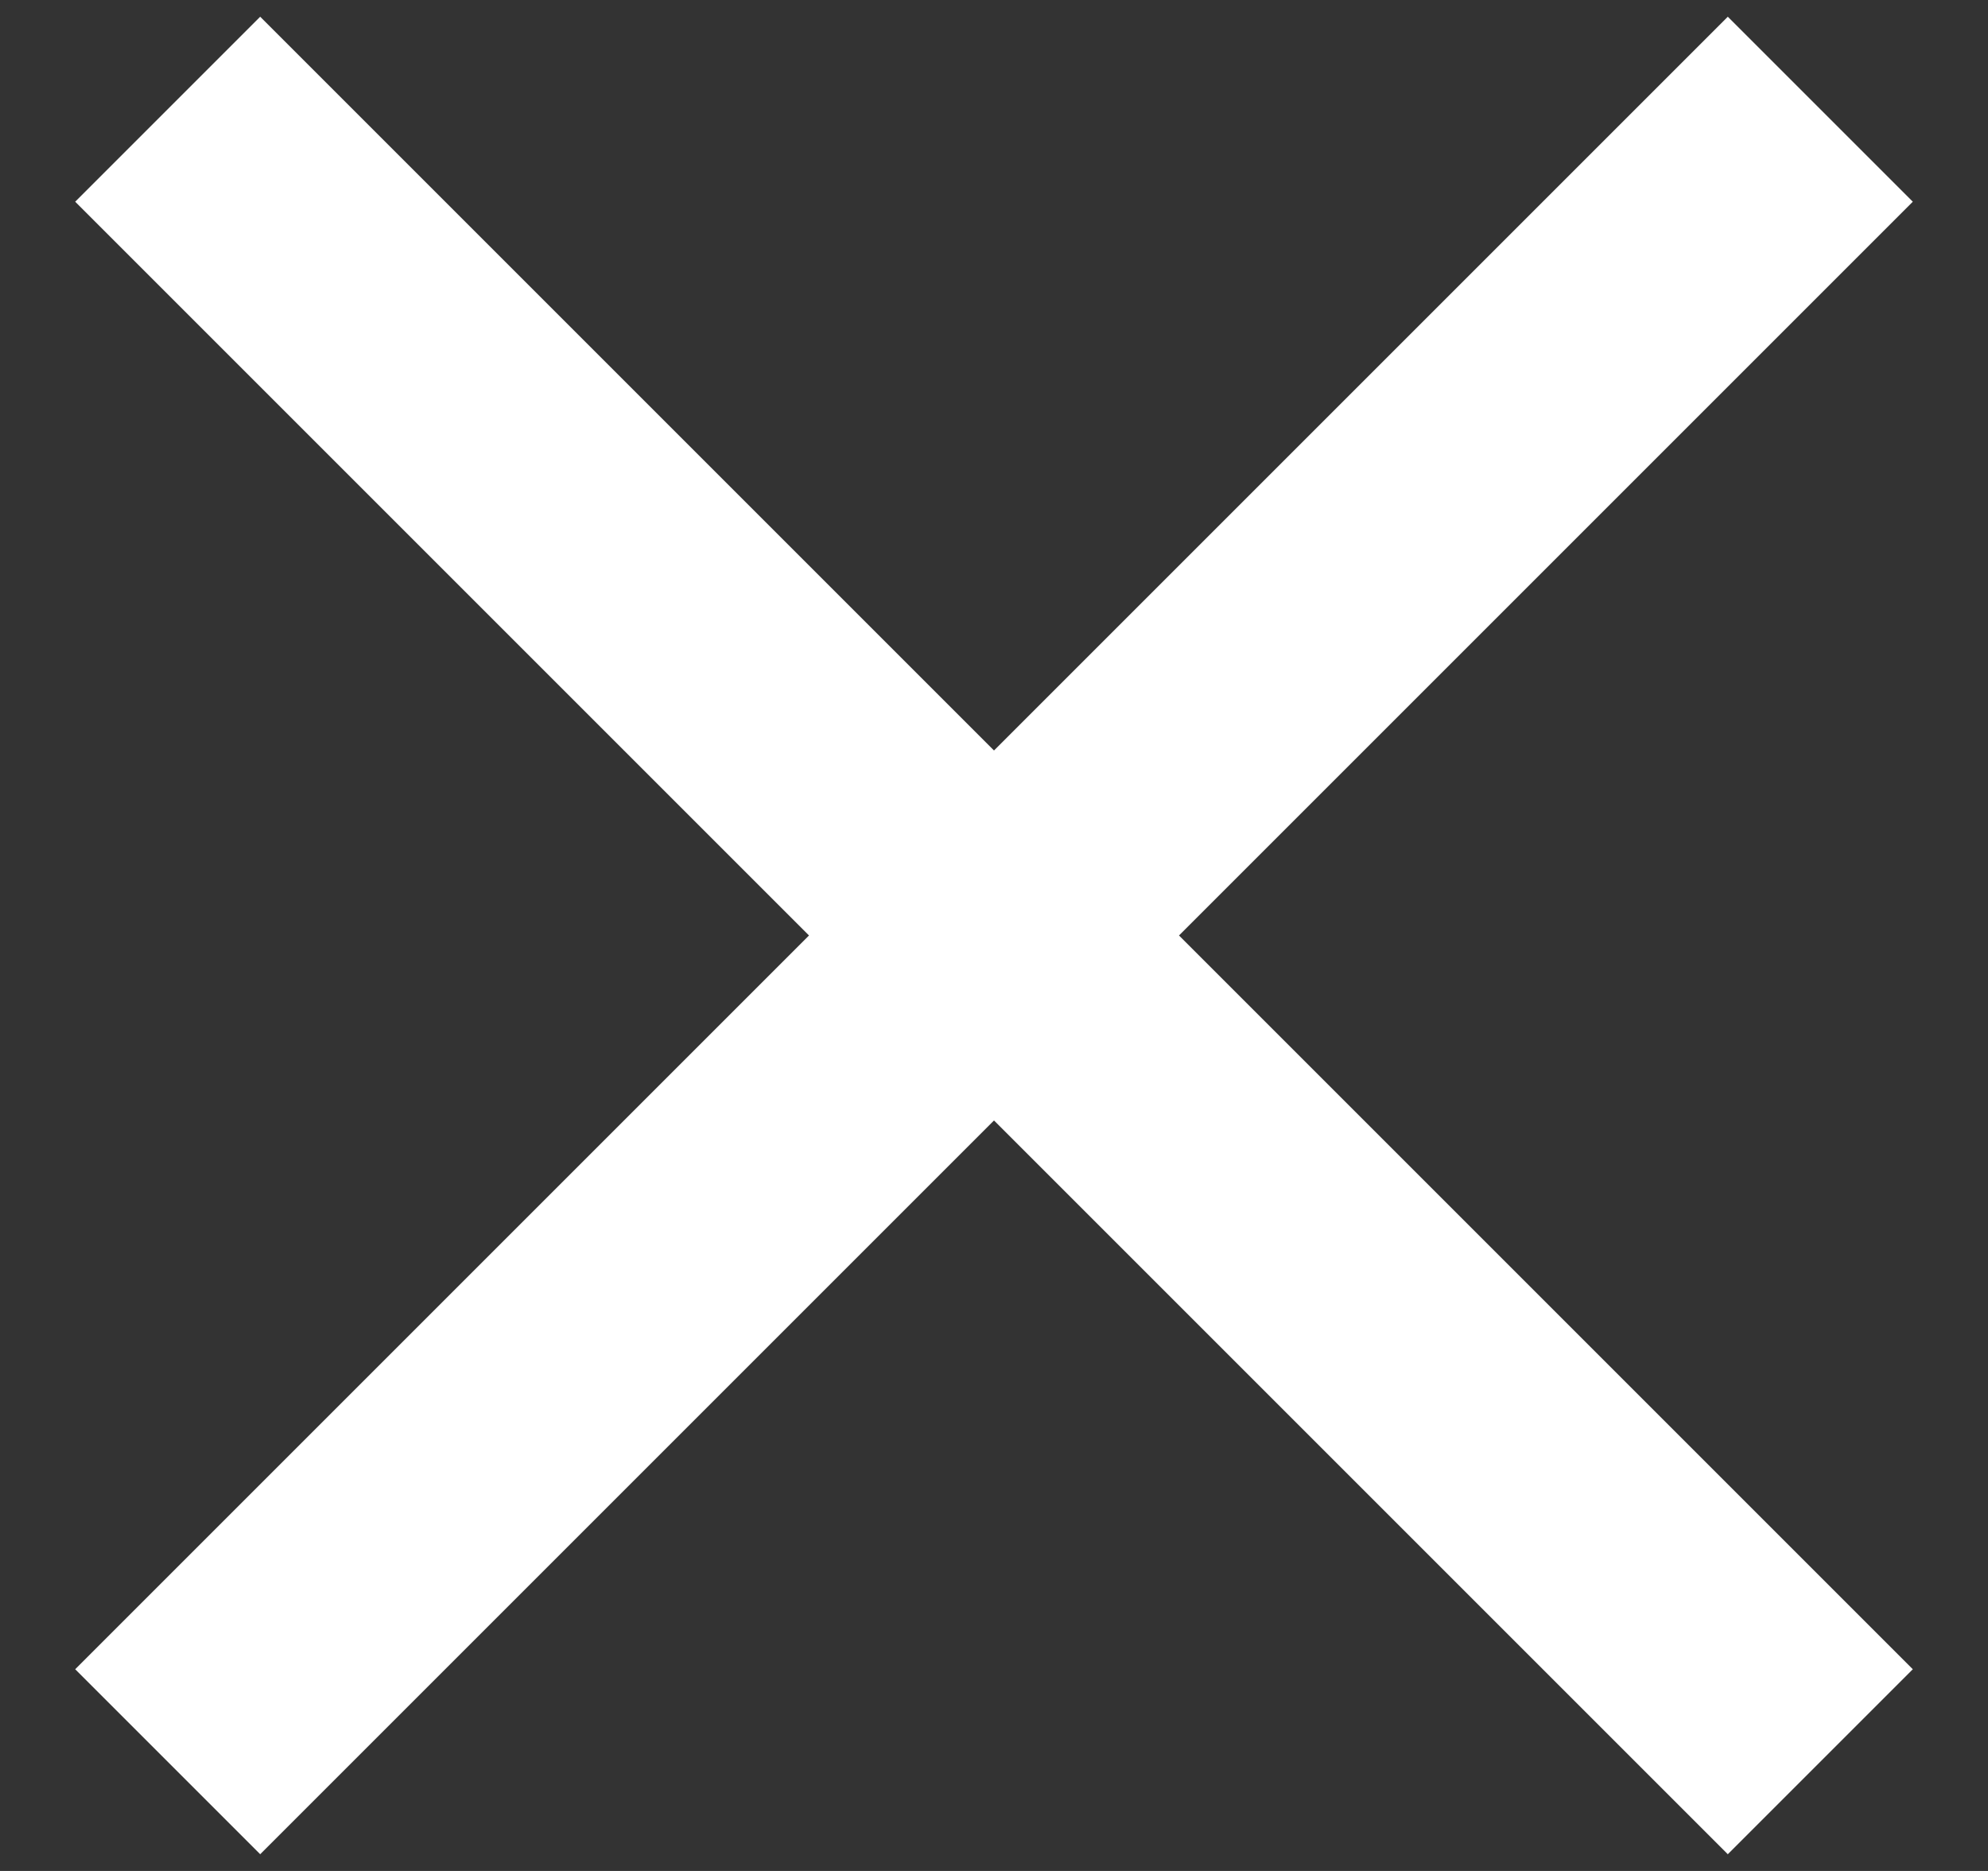 <svg width="17" height="16" viewBox="0 0 17 16" fill="none" xmlns="http://www.w3.org/2000/svg">
<rect x="0" y="0" width="17" height="16" fill="#333333" stroke="none"/>
<path d="M16.357 1.725L10.082 8L16.357 14.275L14.775 15.857L8.5 9.582L2.225 15.857L0.643 14.275L6.918 8L0.643 1.725L2.225 0.143L8.5 6.418L14.775 0.143L16.357 1.725Z" fill="white"/>
</svg>
